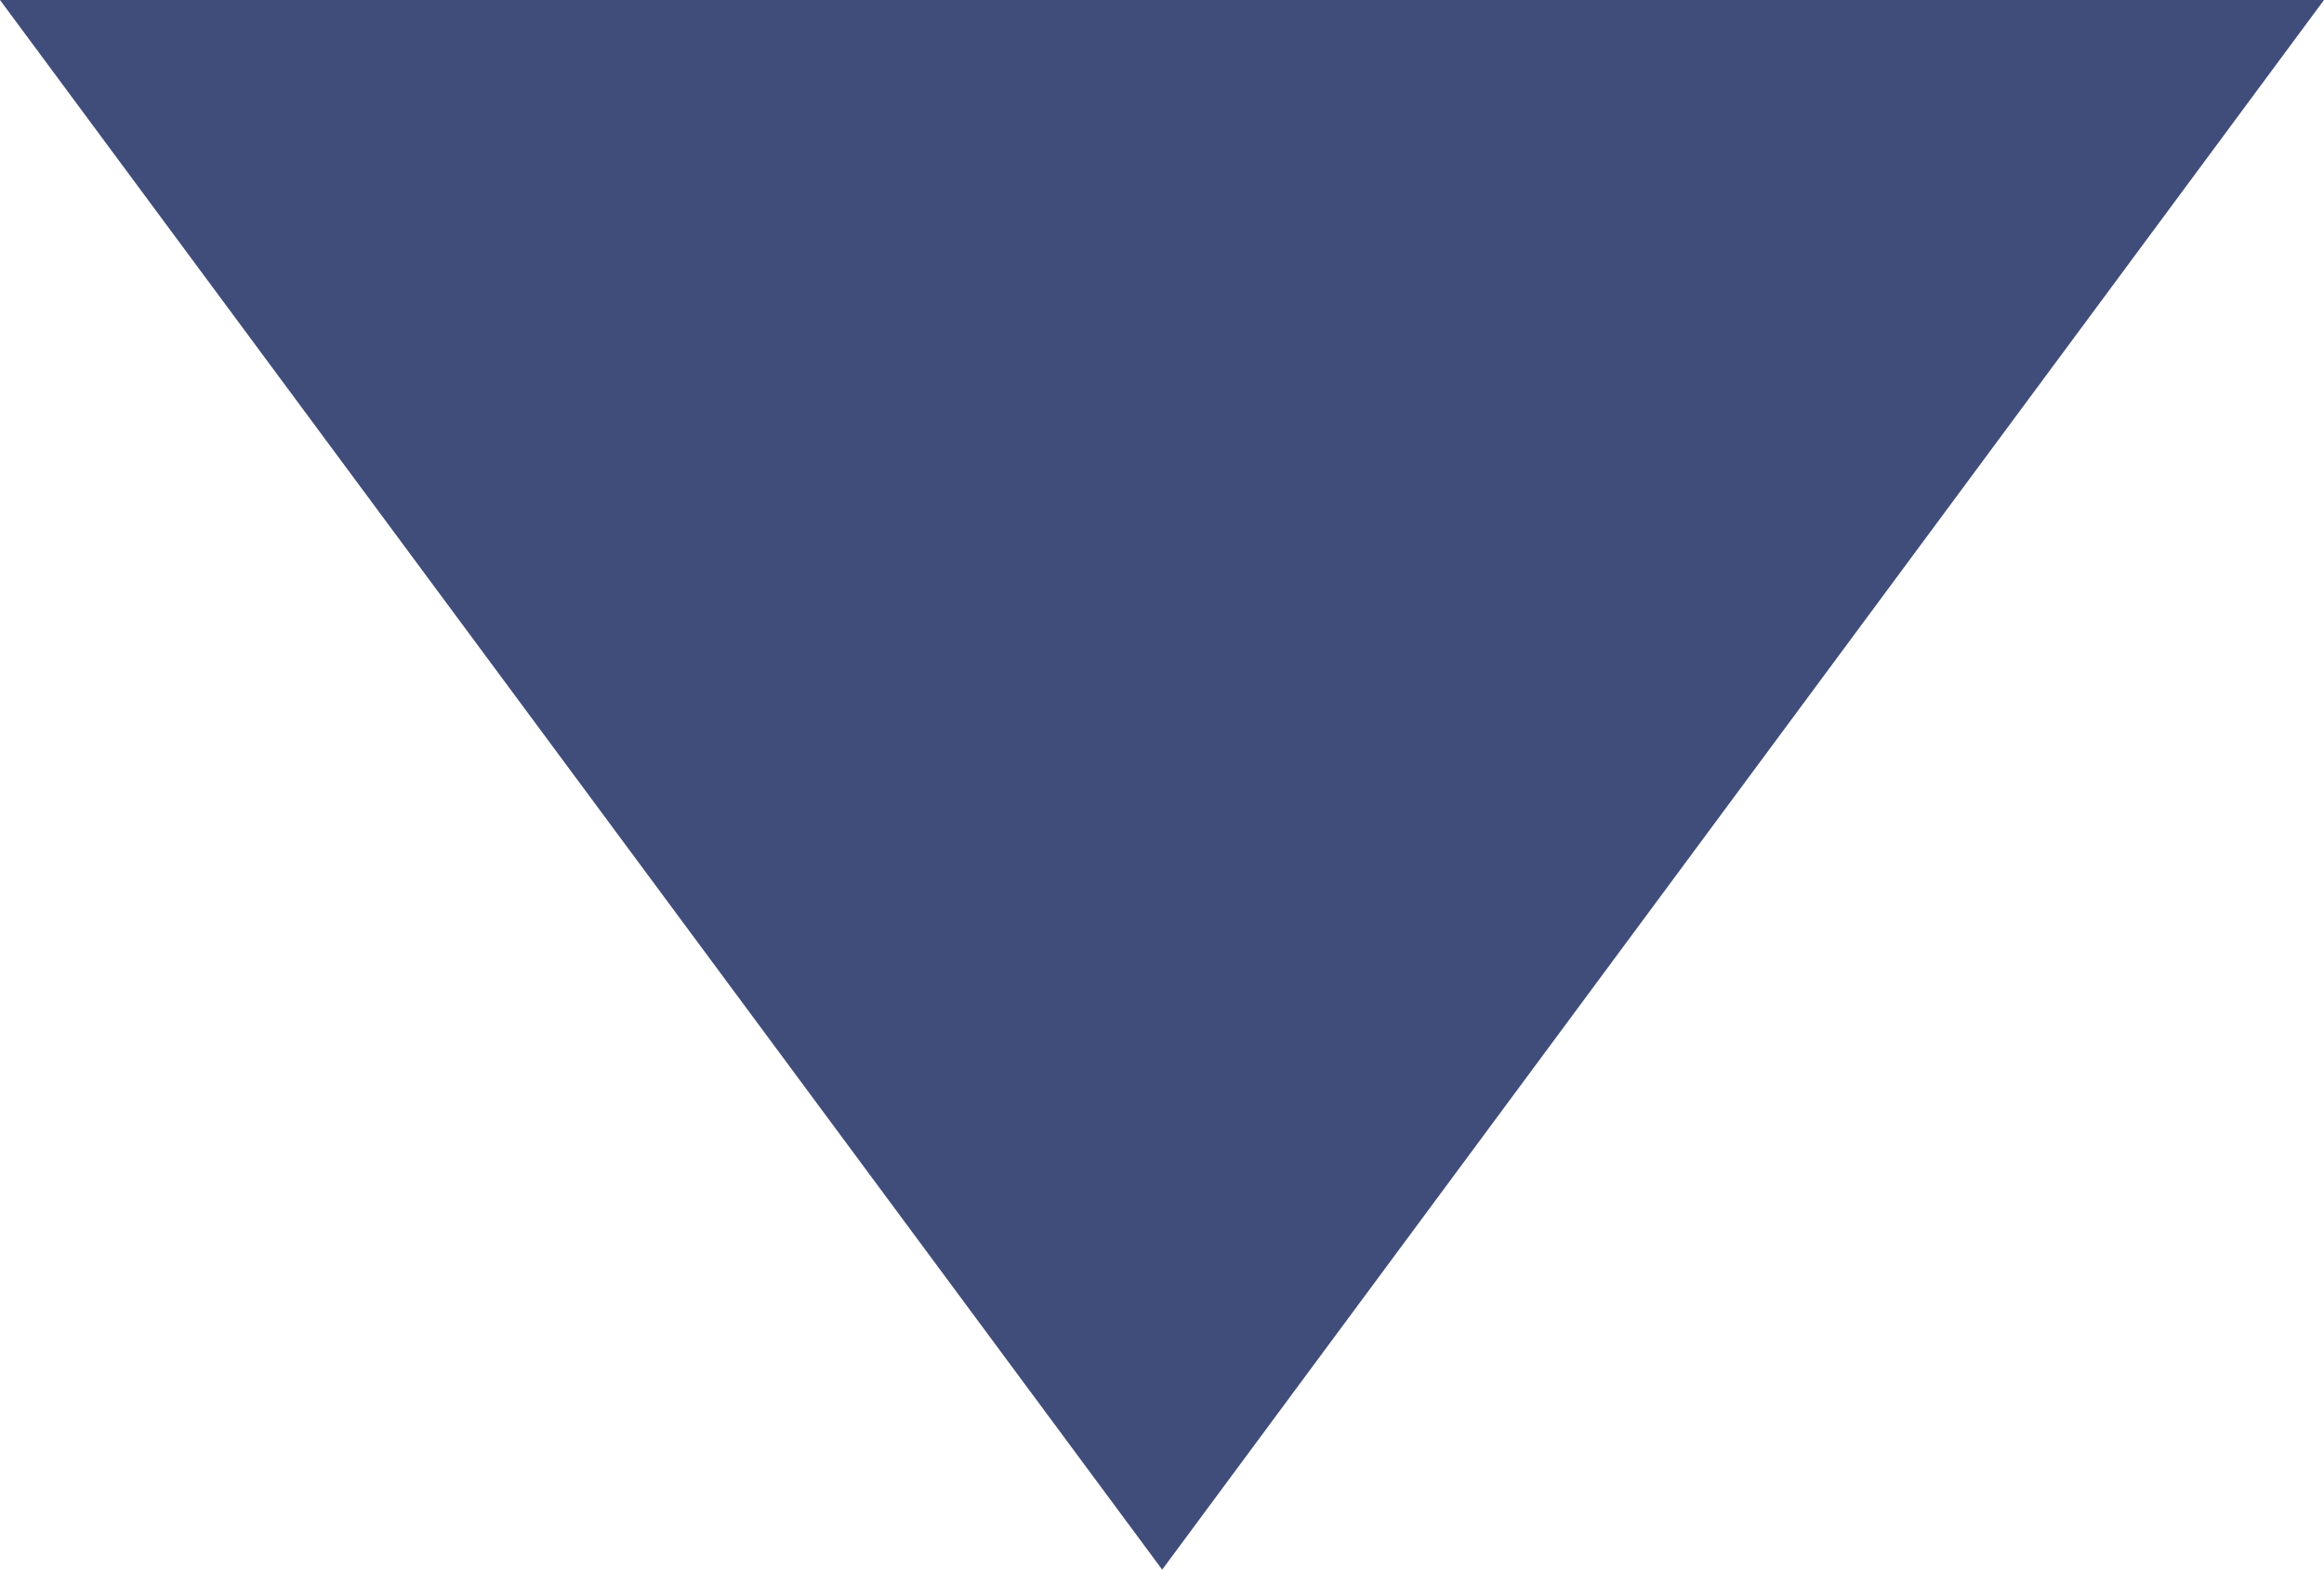 <svg id="dropdown_sipka" xmlns="http://www.w3.org/2000/svg" width="12.87" height="8.693" viewBox="0 0 12.87 8.693">
	<defs>
		<style>
			#dropdown_sipka .a {
				fill: #404d7a;
				fill-rule: evenodd;
			}
		</style>
	</defs><path class="a" d="M12.87,0,6.436,8.693,0,0Z"/></svg>
